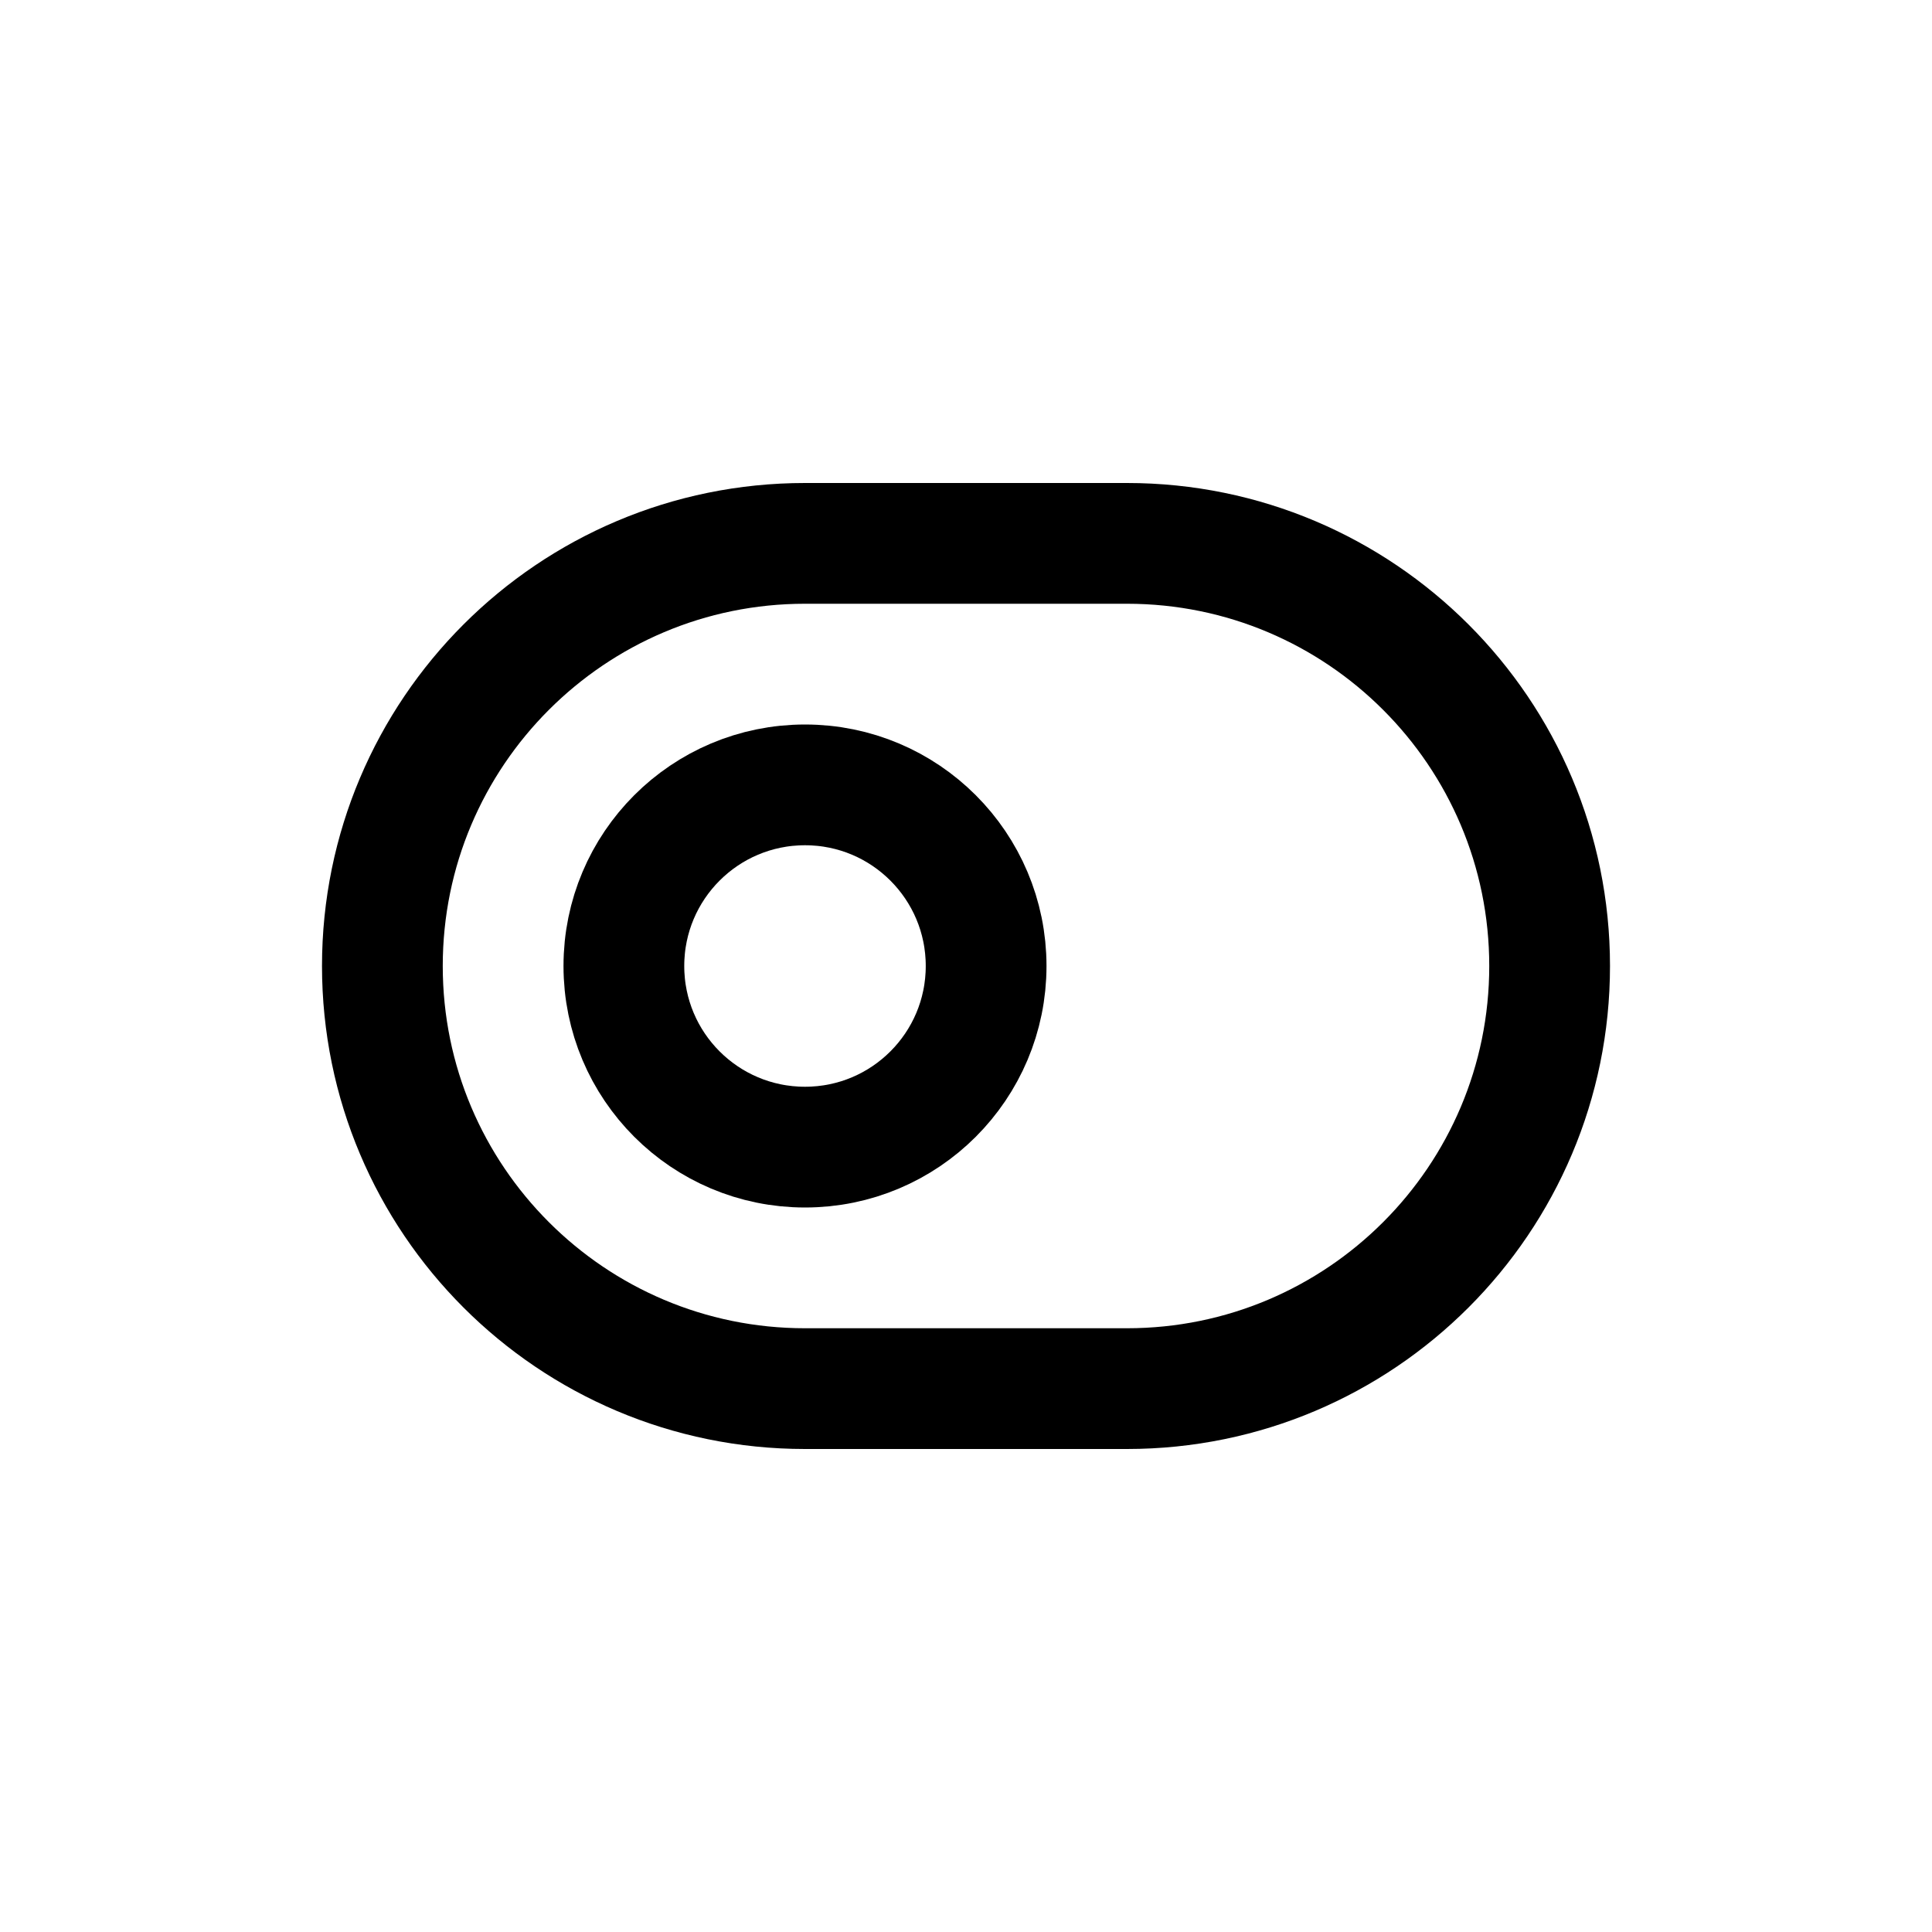 <svg width="24" height="24" viewBox="0 0 24 24" fill="none" xmlns="http://www.w3.org/2000/svg">
<path d="M10 17.25H14C16.899 17.25 19.25 14.899 19.25 12C19.25 9.101 16.899 6.75 14 6.75H10C7.101 6.75 4.75 9.101 4.75 12C4.75 14.899 7.101 17.25 10 17.25Z" stroke="currentColor" stroke-width="1.5" stroke-linecap="round" stroke-linejoin="round"/>
<path d="M12.25 12C12.25 13.243 11.243 14.25 10 14.25C8.757 14.25 7.75 13.243 7.75 12C7.75 10.757 8.757 9.75 10 9.75C11.243 9.75 12.25 10.757 12.25 12Z" stroke="currentColor" stroke-width="1.5" stroke-linecap="round" stroke-linejoin="round"/>
</svg>
